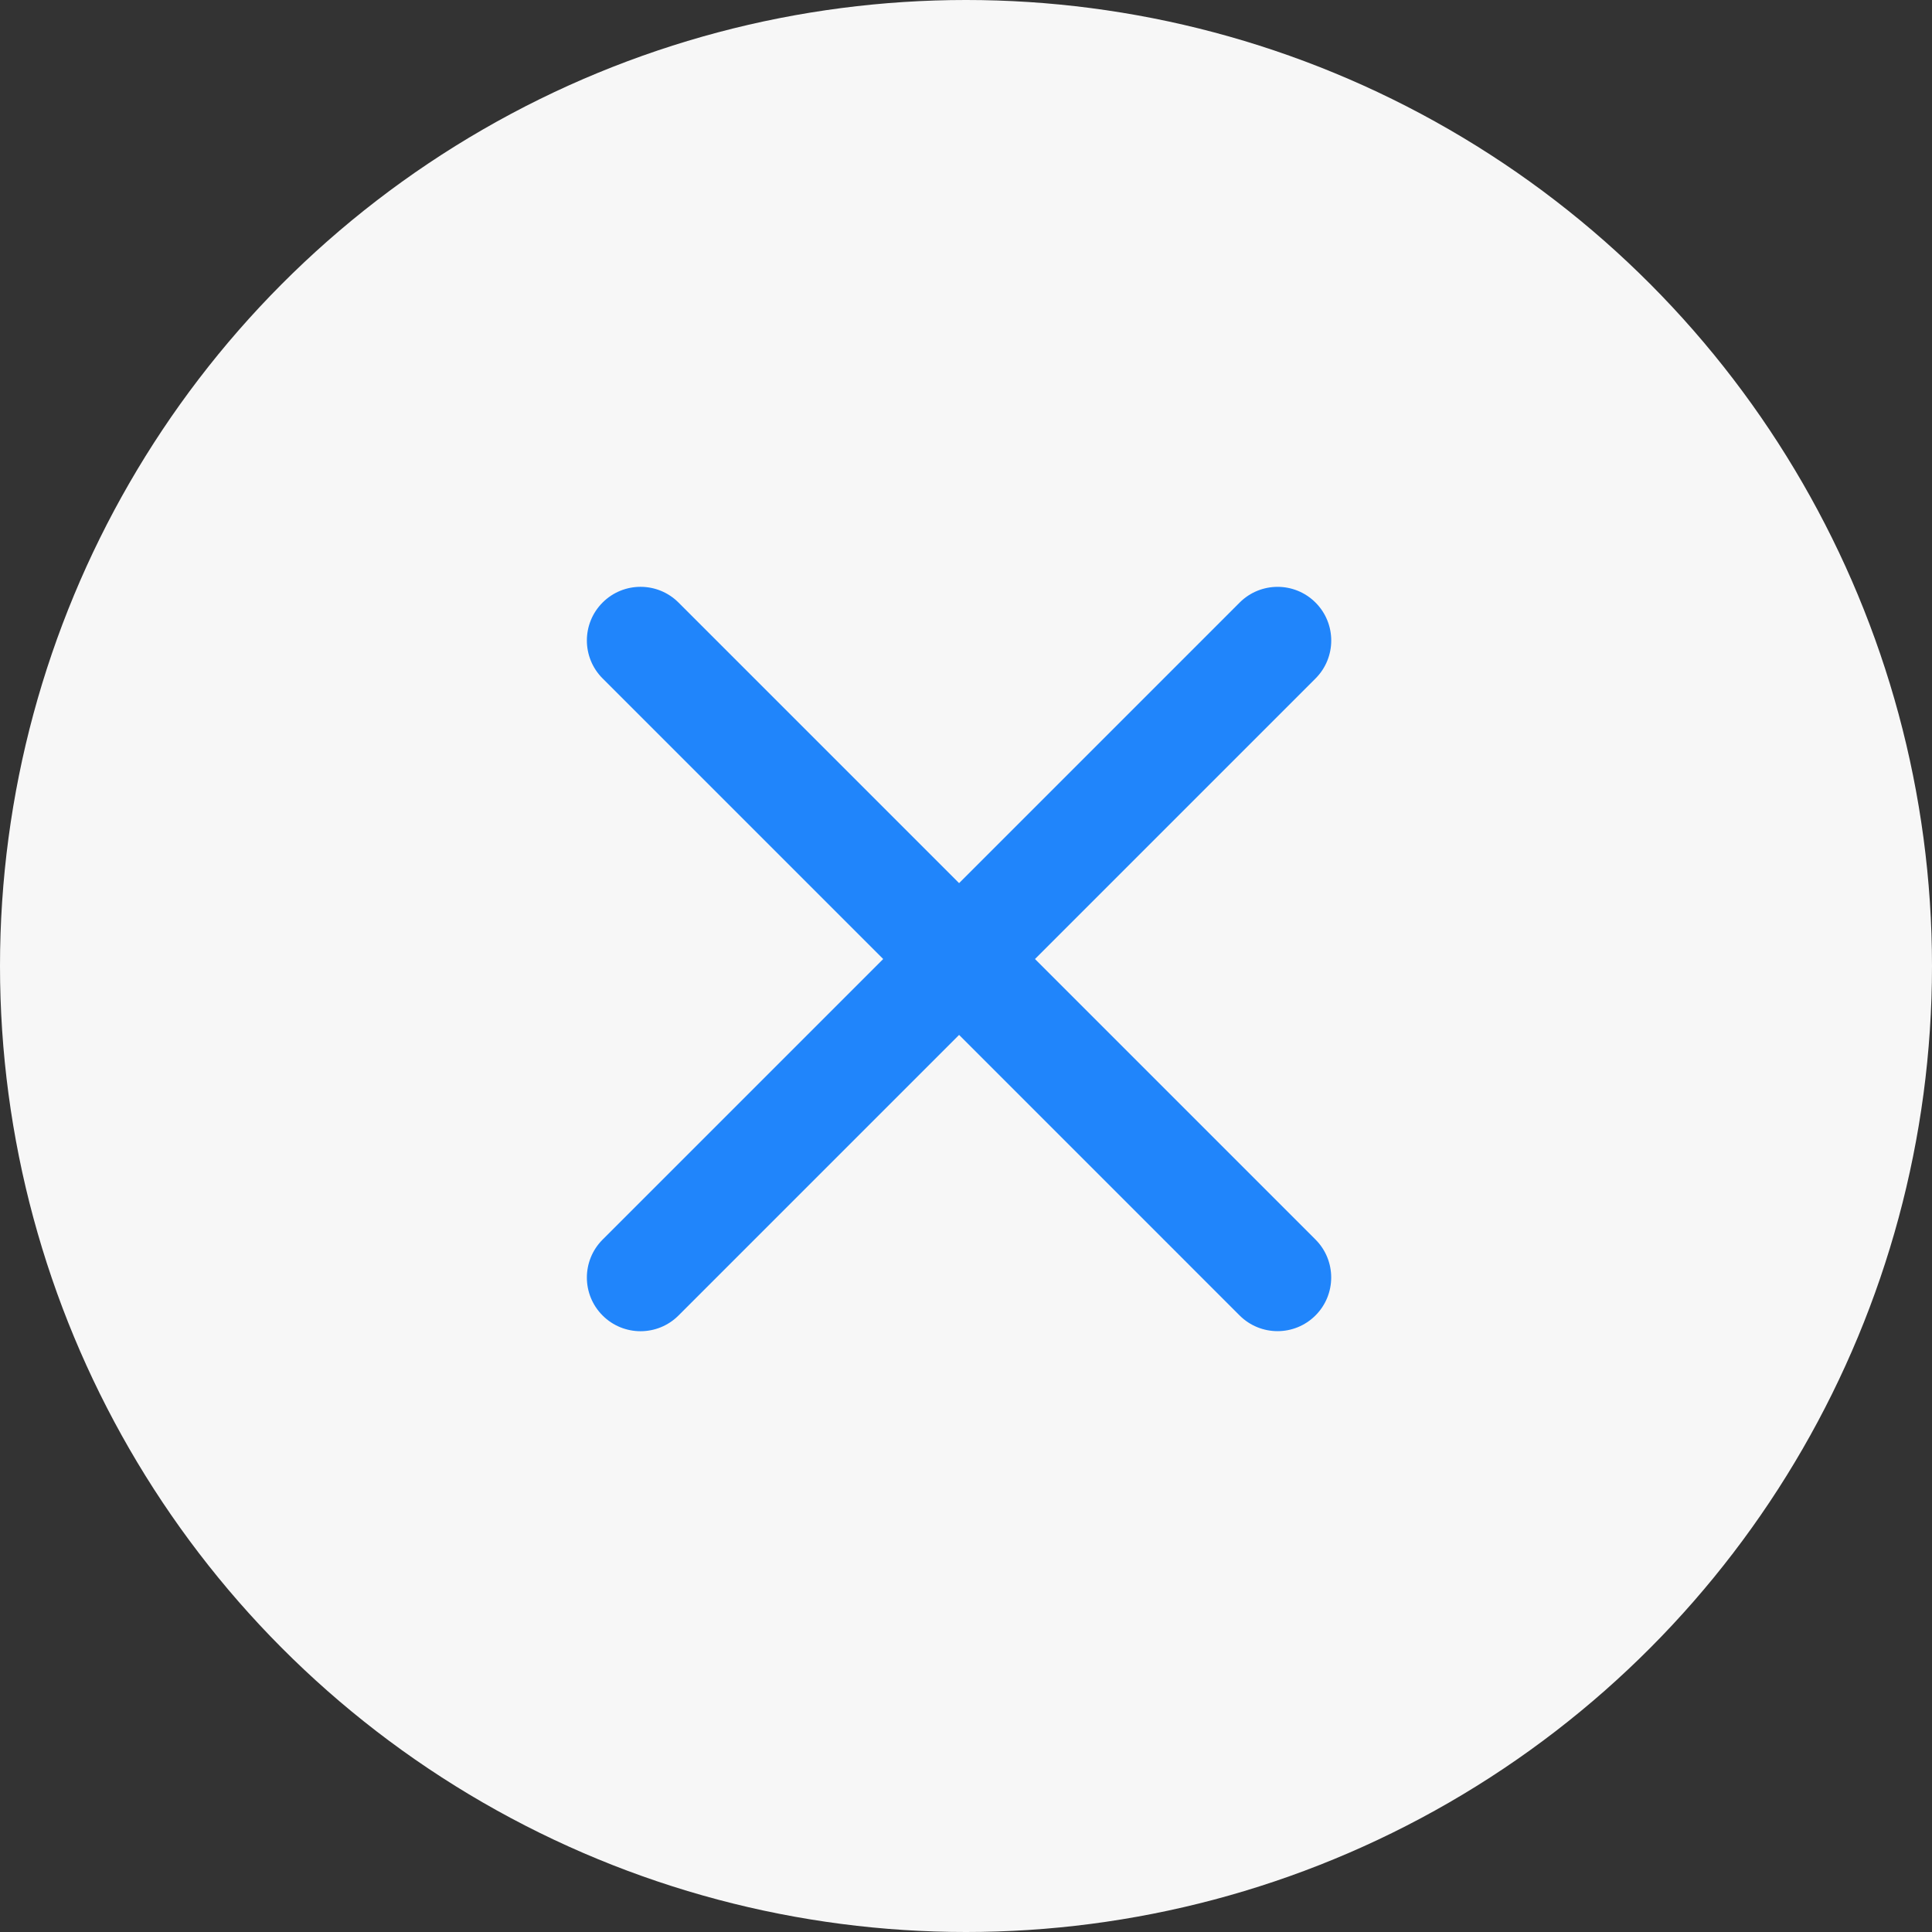 <svg xmlns="http://www.w3.org/2000/svg" width="36" height="36" viewBox="0 0 36 36">
    <rect x="0" y="0" width="36" height="36" fill="#333333" stroke="none"/>
    <g transform="translate(-1420 -317)">
        <circle cx="18" cy="18" r="18" fill="#f7f7f7" transform="translate(1420 317)"/>
        <g>
            <g fill="none" stroke-linecap="round" stroke-linejoin="round">
                <path fill="#2085fb" d="M8.394 0v8.393V0M0 8.393h8.394H0m8.394 0h8.392-8.392m0 0v8.394-8.394m0-9.393c.552 0 1 .448 1 1v7.393h7.392c.552 0 1 .448 1 1 0 .553-.448 1-1 1H9.394v7.394c0 .552-.448 1-1 1-.553 0-1-.448-1-1V9.393H0c-.552 0-1-.447-1-1 0-.552.448-1 1-1h7.394V0c0-.552.447-1 1-1z" transform="rotate(45 329.04 1897.163)"/>
            </g>
        </g>
    </g>
</svg>

